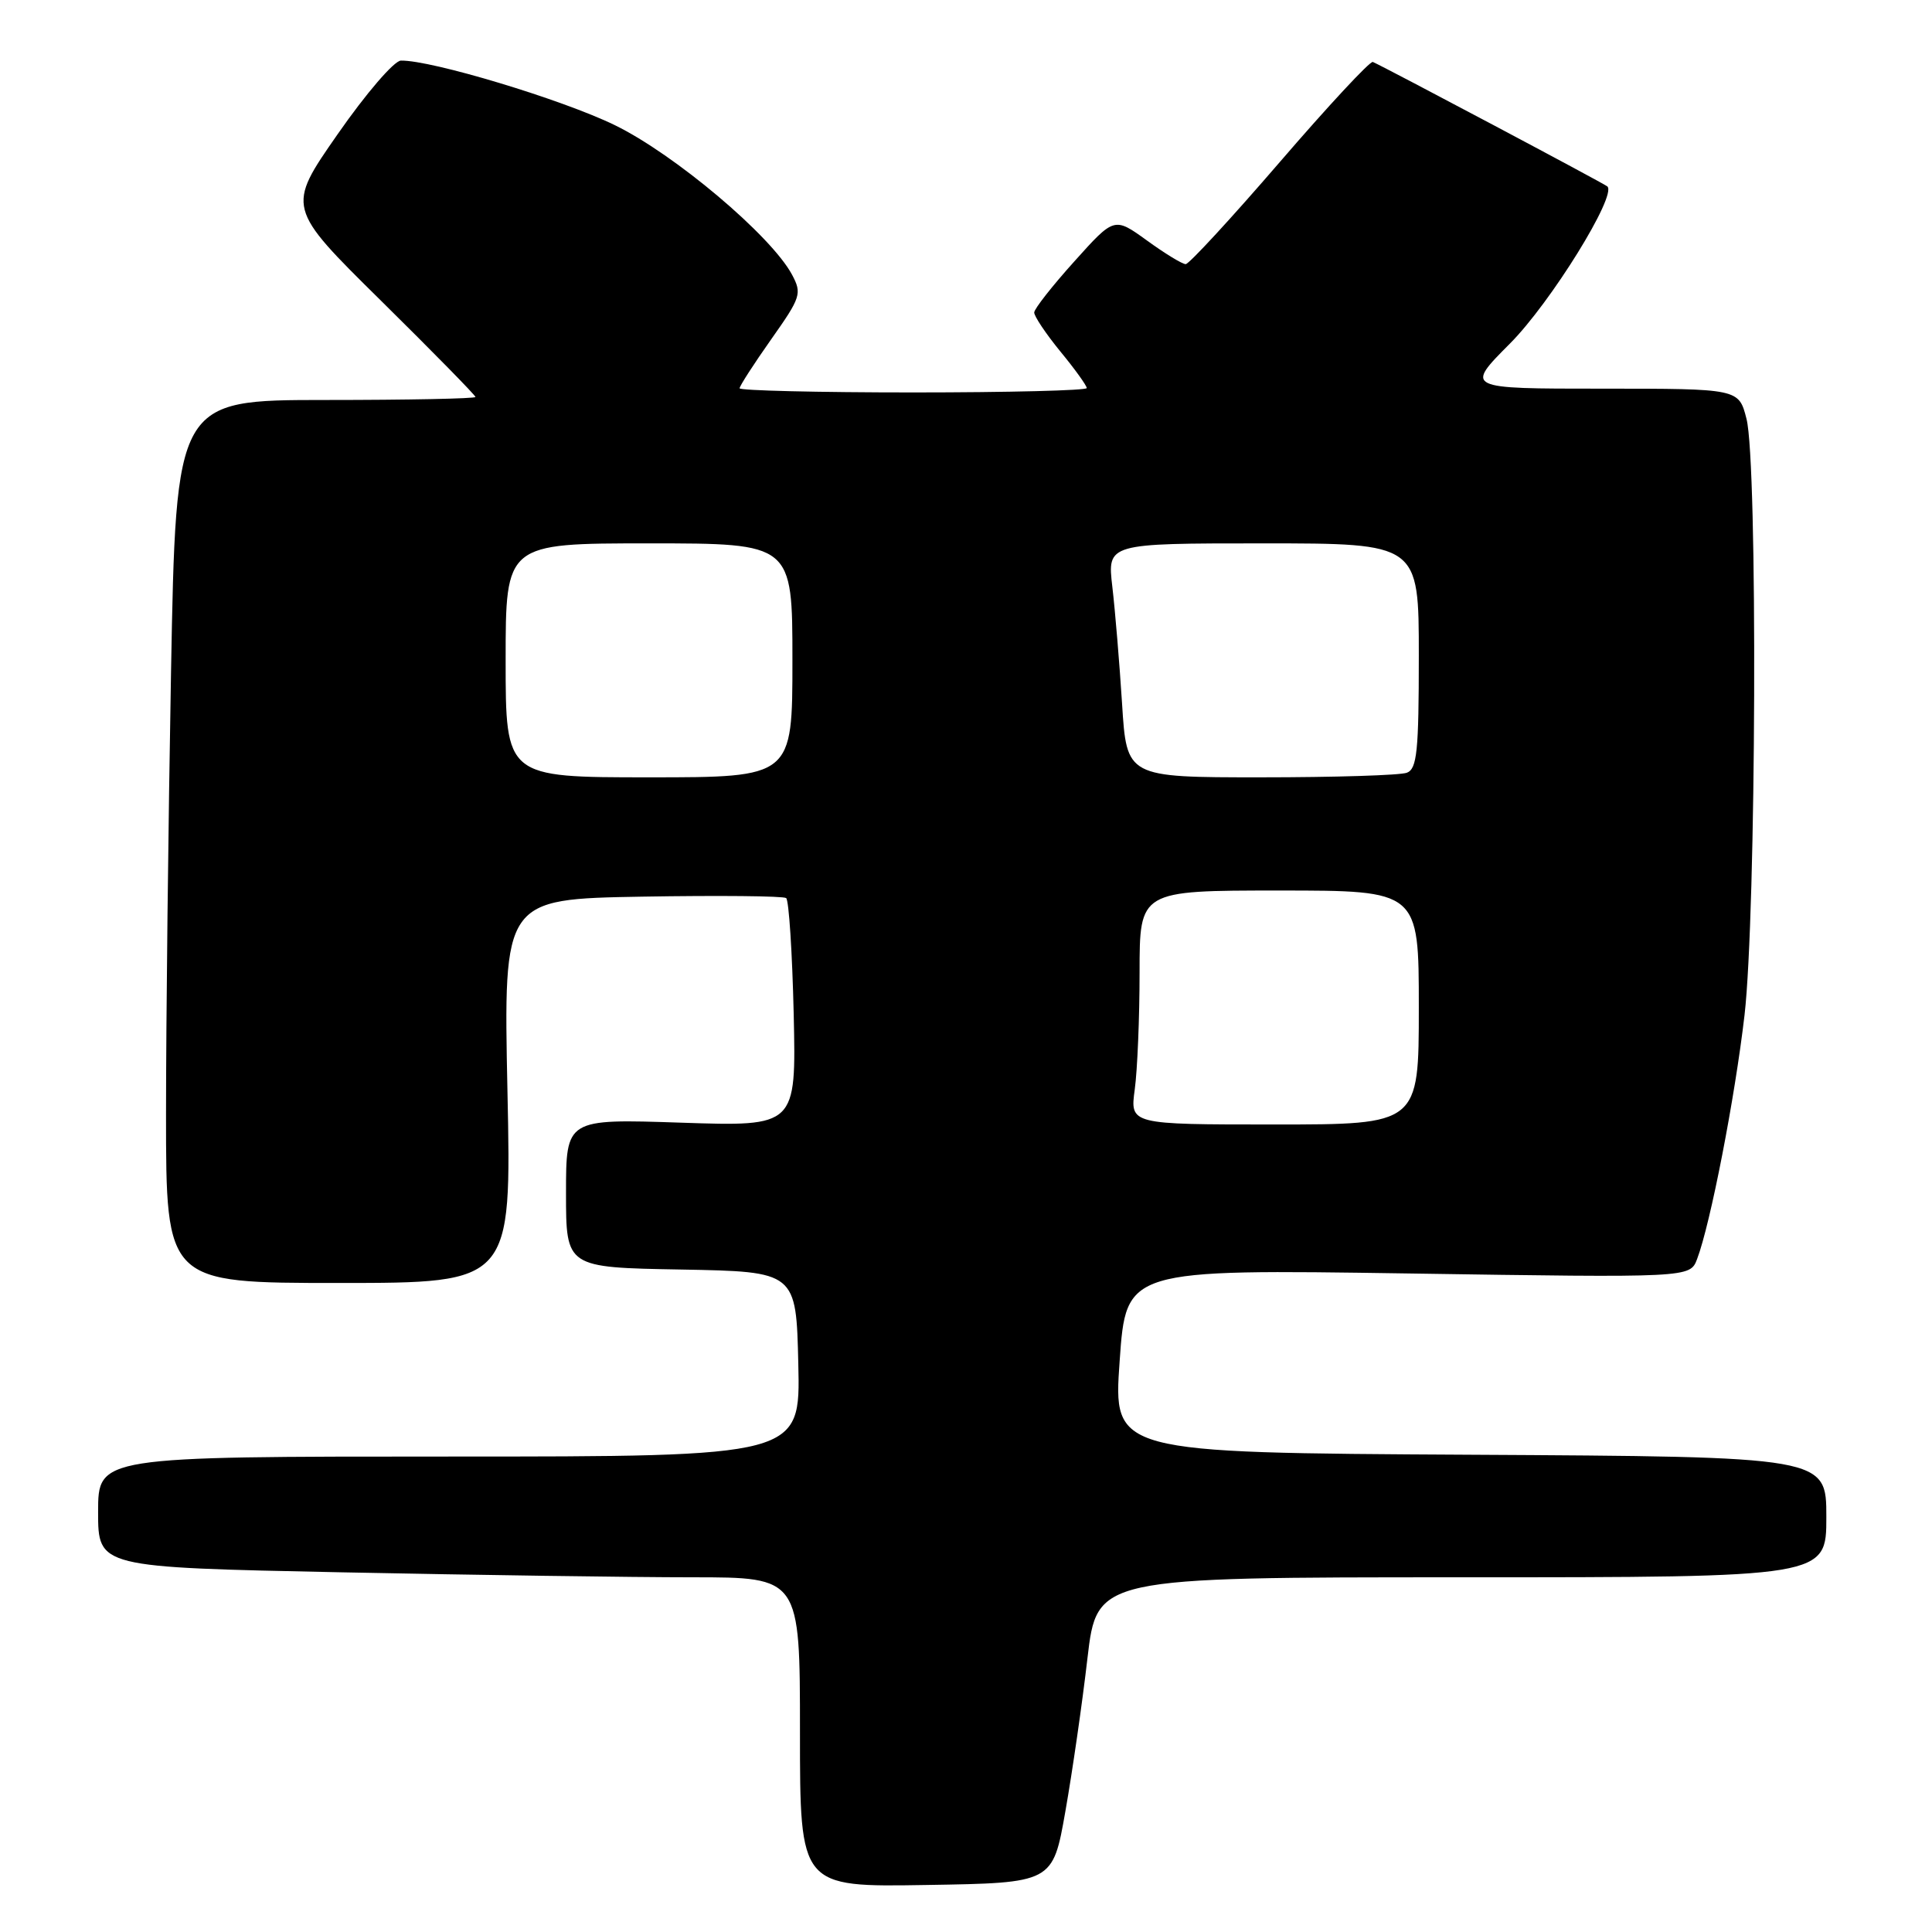 <?xml version="1.0" encoding="UTF-8" standalone="no"?>
<!DOCTYPE svg PUBLIC "-//W3C//DTD SVG 1.1//EN" "http://www.w3.org/Graphics/SVG/1.1/DTD/svg11.dtd" >
<svg xmlns="http://www.w3.org/2000/svg" xmlns:xlink="http://www.w3.org/1999/xlink" version="1.1" viewBox="0 0 256 256">
 <g >
 <path fill="currentColor"
d=" M 141.17 240.00 C 142.09 234.78 143.41 225.66 144.09 219.75 C 145.35 209.00 145.35 209.00 193.67 209.00 C 242.00 209.00 242.00 209.00 242.00 201.01 C 242.00 193.02 242.00 193.02 194.75 192.76 C 147.50 192.50 147.50 192.50 148.36 180.34 C 149.21 168.18 149.21 168.18 186.57 168.74 C 223.93 169.31 223.93 169.31 224.87 166.84 C 226.64 162.19 229.88 145.51 231.16 134.50 C 232.71 121.05 232.92 61.33 231.42 55.50 C 230.40 51.50 230.40 51.50 212.26 51.50 C 194.12 51.50 194.12 51.50 200.08 45.52 C 205.46 40.12 214.29 25.87 212.98 24.70 C 212.56 24.32 183.67 8.99 181.91 8.21 C 181.55 8.05 176.01 14.01 169.59 21.46 C 163.17 28.91 157.55 35.00 157.11 35.00 C 156.66 35.00 154.35 33.59 151.98 31.87 C 147.65 28.74 147.65 28.74 142.37 34.62 C 139.46 37.85 137.06 40.90 137.04 41.40 C 137.02 41.89 138.58 44.22 140.50 46.57 C 142.43 48.91 144.00 51.10 144.00 51.42 C 144.00 51.74 133.65 52.00 121.00 52.00 C 108.35 52.00 98.00 51.75 98.00 51.45 C 98.00 51.15 99.88 48.23 102.18 44.97 C 106.13 39.38 106.28 38.90 104.95 36.40 C 102.19 31.24 89.40 20.45 81.46 16.58 C 74.48 13.18 57.15 7.95 53.12 8.03 C 52.22 8.05 48.49 12.39 44.74 17.78 C 37.97 27.50 37.97 27.50 50.49 39.85 C 57.37 46.64 63.00 52.38 63.00 52.60 C 63.00 52.82 54.07 53.00 43.16 53.00 C 23.32 53.00 23.32 53.00 22.66 89.16 C 22.30 109.05 22.00 135.38 22.00 147.66 C 22.00 170.00 22.00 170.00 44.89 170.00 C 67.78 170.00 67.78 170.00 67.24 144.56 C 66.71 119.13 66.71 119.13 85.10 118.81 C 95.22 118.64 103.80 118.72 104.17 119.00 C 104.53 119.28 104.98 126.20 105.17 134.39 C 105.50 149.27 105.50 149.27 90.25 148.76 C 75.00 148.25 75.00 148.25 75.00 158.10 C 75.00 167.95 75.00 167.95 90.25 168.22 C 105.50 168.50 105.50 168.50 105.78 180.75 C 106.06 193.00 106.06 193.00 59.53 193.00 C 13.00 193.00 13.00 193.00 13.00 200.34 C 13.00 207.68 13.00 207.68 45.25 208.34 C 62.99 208.70 83.91 209.00 91.75 209.00 C 106.00 209.00 106.00 209.00 106.00 229.52 C 106.00 250.05 106.00 250.05 122.75 249.77 C 139.50 249.50 139.50 249.50 141.17 240.00 Z  M 150.36 144.36 C 150.71 141.81 151.00 134.83 151.00 128.86 C 151.00 118.00 151.00 118.00 169.50 118.00 C 188.00 118.00 188.00 118.00 188.00 133.50 C 188.00 149.00 188.00 149.00 168.86 149.00 C 149.73 149.00 149.73 149.00 150.36 144.36 Z  M 67.00 87.50 C 67.00 72.00 67.00 72.00 86.00 72.00 C 105.00 72.00 105.00 72.00 105.00 87.50 C 105.00 103.00 105.00 103.00 86.00 103.00 C 67.00 103.00 67.00 103.00 67.00 87.50 Z  M 148.68 93.25 C 148.34 87.89 147.76 80.91 147.39 77.75 C 146.72 72.00 146.72 72.00 167.36 72.00 C 188.00 72.00 188.00 72.00 188.00 86.89 C 188.00 99.55 187.76 101.88 186.42 102.39 C 185.55 102.73 176.84 103.00 167.06 103.00 C 149.29 103.00 149.29 103.00 148.68 93.25 Z "/>
</g>
</svg>